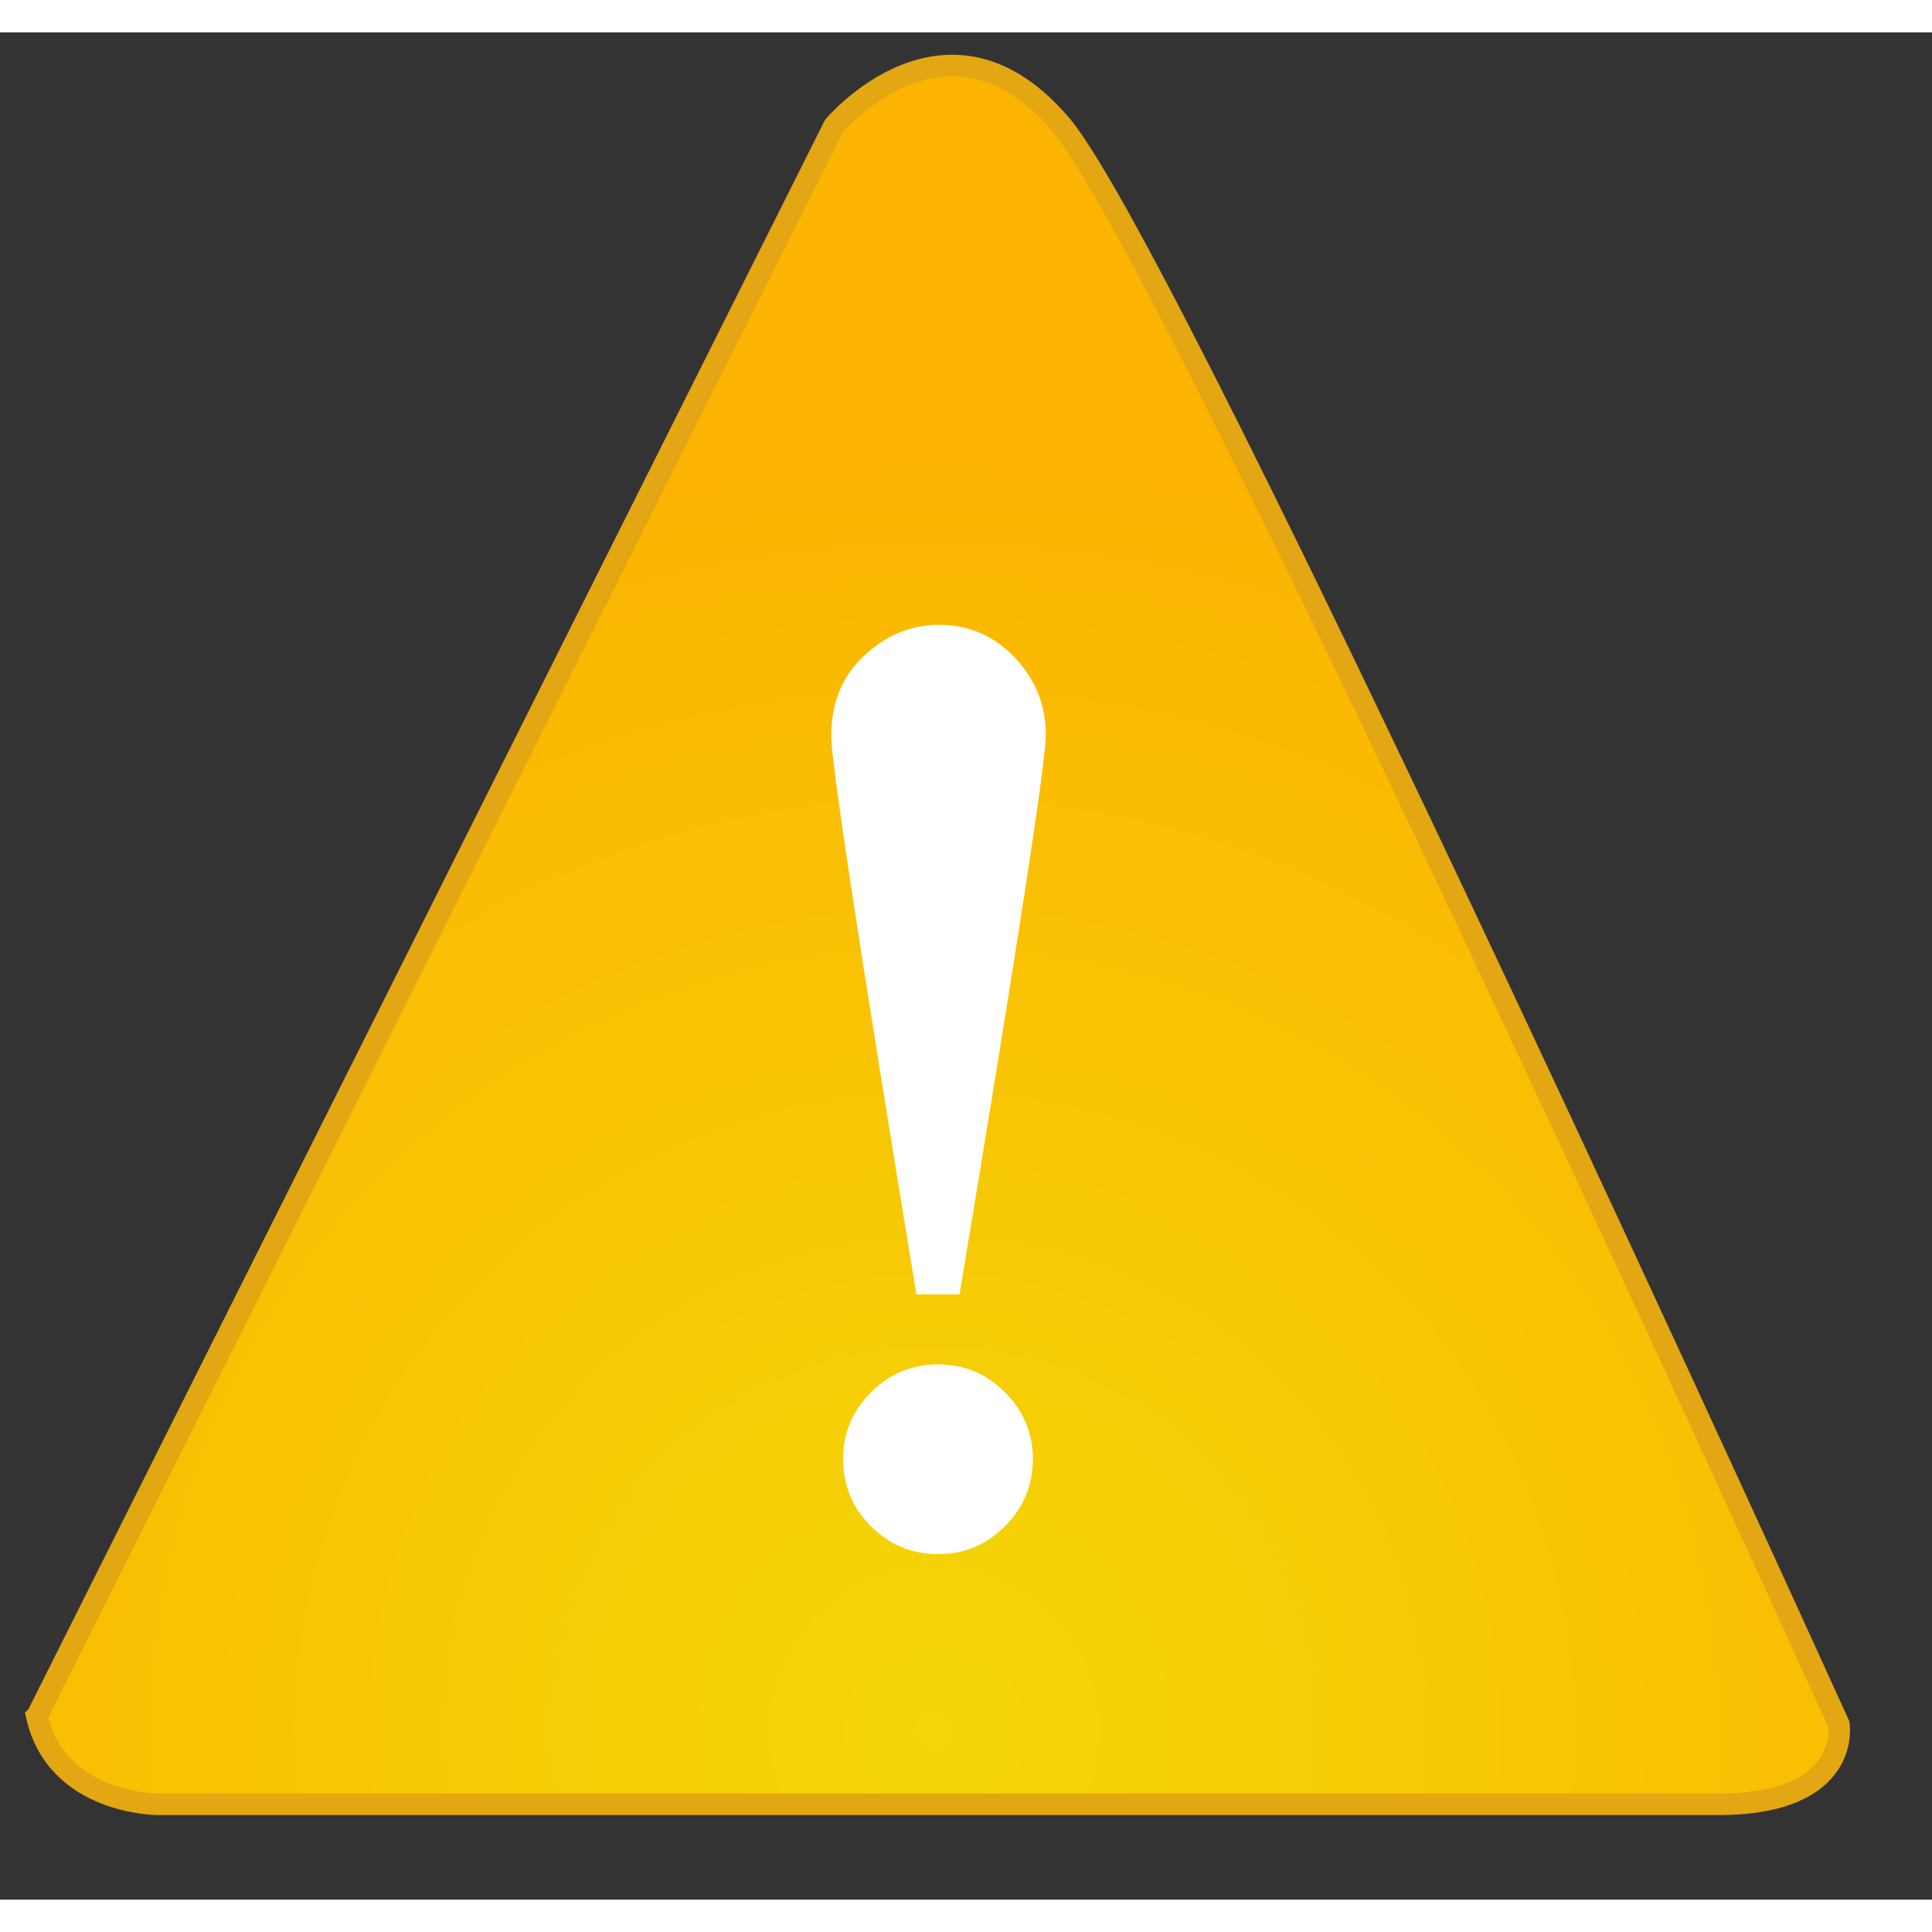 <?xml version="1.0" encoding="UTF-8" standalone="no"?>
<!-- Generator: Adobe Illustrator 12.0.0, SVG Export Plug-In  -->

<svg
   xmlns:dc="http://purl.org/dc/elements/1.1/"
   xmlns:cc="http://creativecommons.org/ns#"
   xmlns:rdf="http://www.w3.org/1999/02/22-rdf-syntax-ns#"
   xmlns:svg="http://www.w3.org/2000/svg"
   xmlns="http://www.w3.org/2000/svg"
   xmlns:sodipodi="http://sodipodi.sourceforge.net/DTD/sodipodi-0.dtd"
   xmlns:inkscape="http://www.inkscape.org/namespaces/inkscape"
   xml:space="preserve"
   version="1.1"
   enable-background="new 0 0 448 433"
   viewBox="0 0 448 433"
   id="svg3053"
   inkscape:version="0.48.4 r9939"
   width="40"
   height="40"
   sodipodi:docname="eastshores-Warning-Notification.svg"><rect x="0" y="0" width="448" height="433" fill="#333333" stroke="none"/><defs
     id="defs3074" /><sodipodi:namedview
     pagecolor="#ffffff"
     bordercolor="#666666"
     borderopacity="1"
     objecttolerance="10"
     gridtolerance="10"
     guidetolerance="10"
     inkscape:pageopacity="0"
     inkscape:pageshadow="2"
     inkscape:window-width="640"
     inkscape:window-height="480"
     id="namedview3072"
     showgrid="false"
     inkscape:zoom="0.55427252"
     inkscape:cx="224"
     inkscape:cy="216.5"
     inkscape:window-x="742"
     inkscape:window-y="230"
     inkscape:window-maximized="0"
     inkscape:current-layer="svg3053" /><g
     id="g3055"><g
       id="g3057"><radialGradient
         id="XMLID_1_"
         gradientUnits="userSpaceOnUse"
         cy="393.79"
         cx="216.7"
         r="296.7"><stop
           style="stop-color:#F4D708"
           offset="0"
           id="stop3060" /><stop
           style="stop-color:#FCB400"
           offset="1"
           id="stop3062" /></radialGradient><path
         d="m8.551 390.5l184.85-368.8s26.409-31.504 52.815 0c26.41 31.501 180.19 370.65 180.19 370.65s3.105 18.534-27.961 18.534-361.94 0-361.94 0-23.299 0-27.959-20.38z"
         fill="url(#XMLID_1_)"
         id="path3064" /><path
         stroke="#E2A713"
         stroke-width="5"
         d="m8.551 390.5l184.85-368.8s26.409-31.504 52.815 0c26.41 31.501 180.19 370.65 180.19 370.65s3.105 18.534-27.961 18.534-361.94 0-361.94 0-23.299 0-27.959-20.38z"
         fill="none"
         id="path3066" /></g></g><path
     d="m212.5 292.63c-13.168-79.969-19.75-123.12-19.75-129.45 0-7.703 2.551-13.926 7.66-18.676 5.105-4.746 10.871-7.121 17.293-7.121 6.949 0 12.82 2.535 17.609 7.598s7.188 11.023 7.188 17.883c0 6.543-6.668 49.801-20 129.77h-10zm27 38.17c0 6.098-2.156 11.301-6.469 15.613-4.313 4.309-9.461 6.465-15.453 6.465-6.098 0-11.301-2.156-15.613-6.465-4.313-4.313-6.465-9.516-6.465-15.613 0-5.992 2.152-11.141 6.465-15.453s9.516-6.469 15.613-6.469c5.992 0 11.141 2.156 15.453 6.469s6.48 9.45 6.48 15.44z"
     id="path3068"
     style="fill:#ffffff" /></svg>
